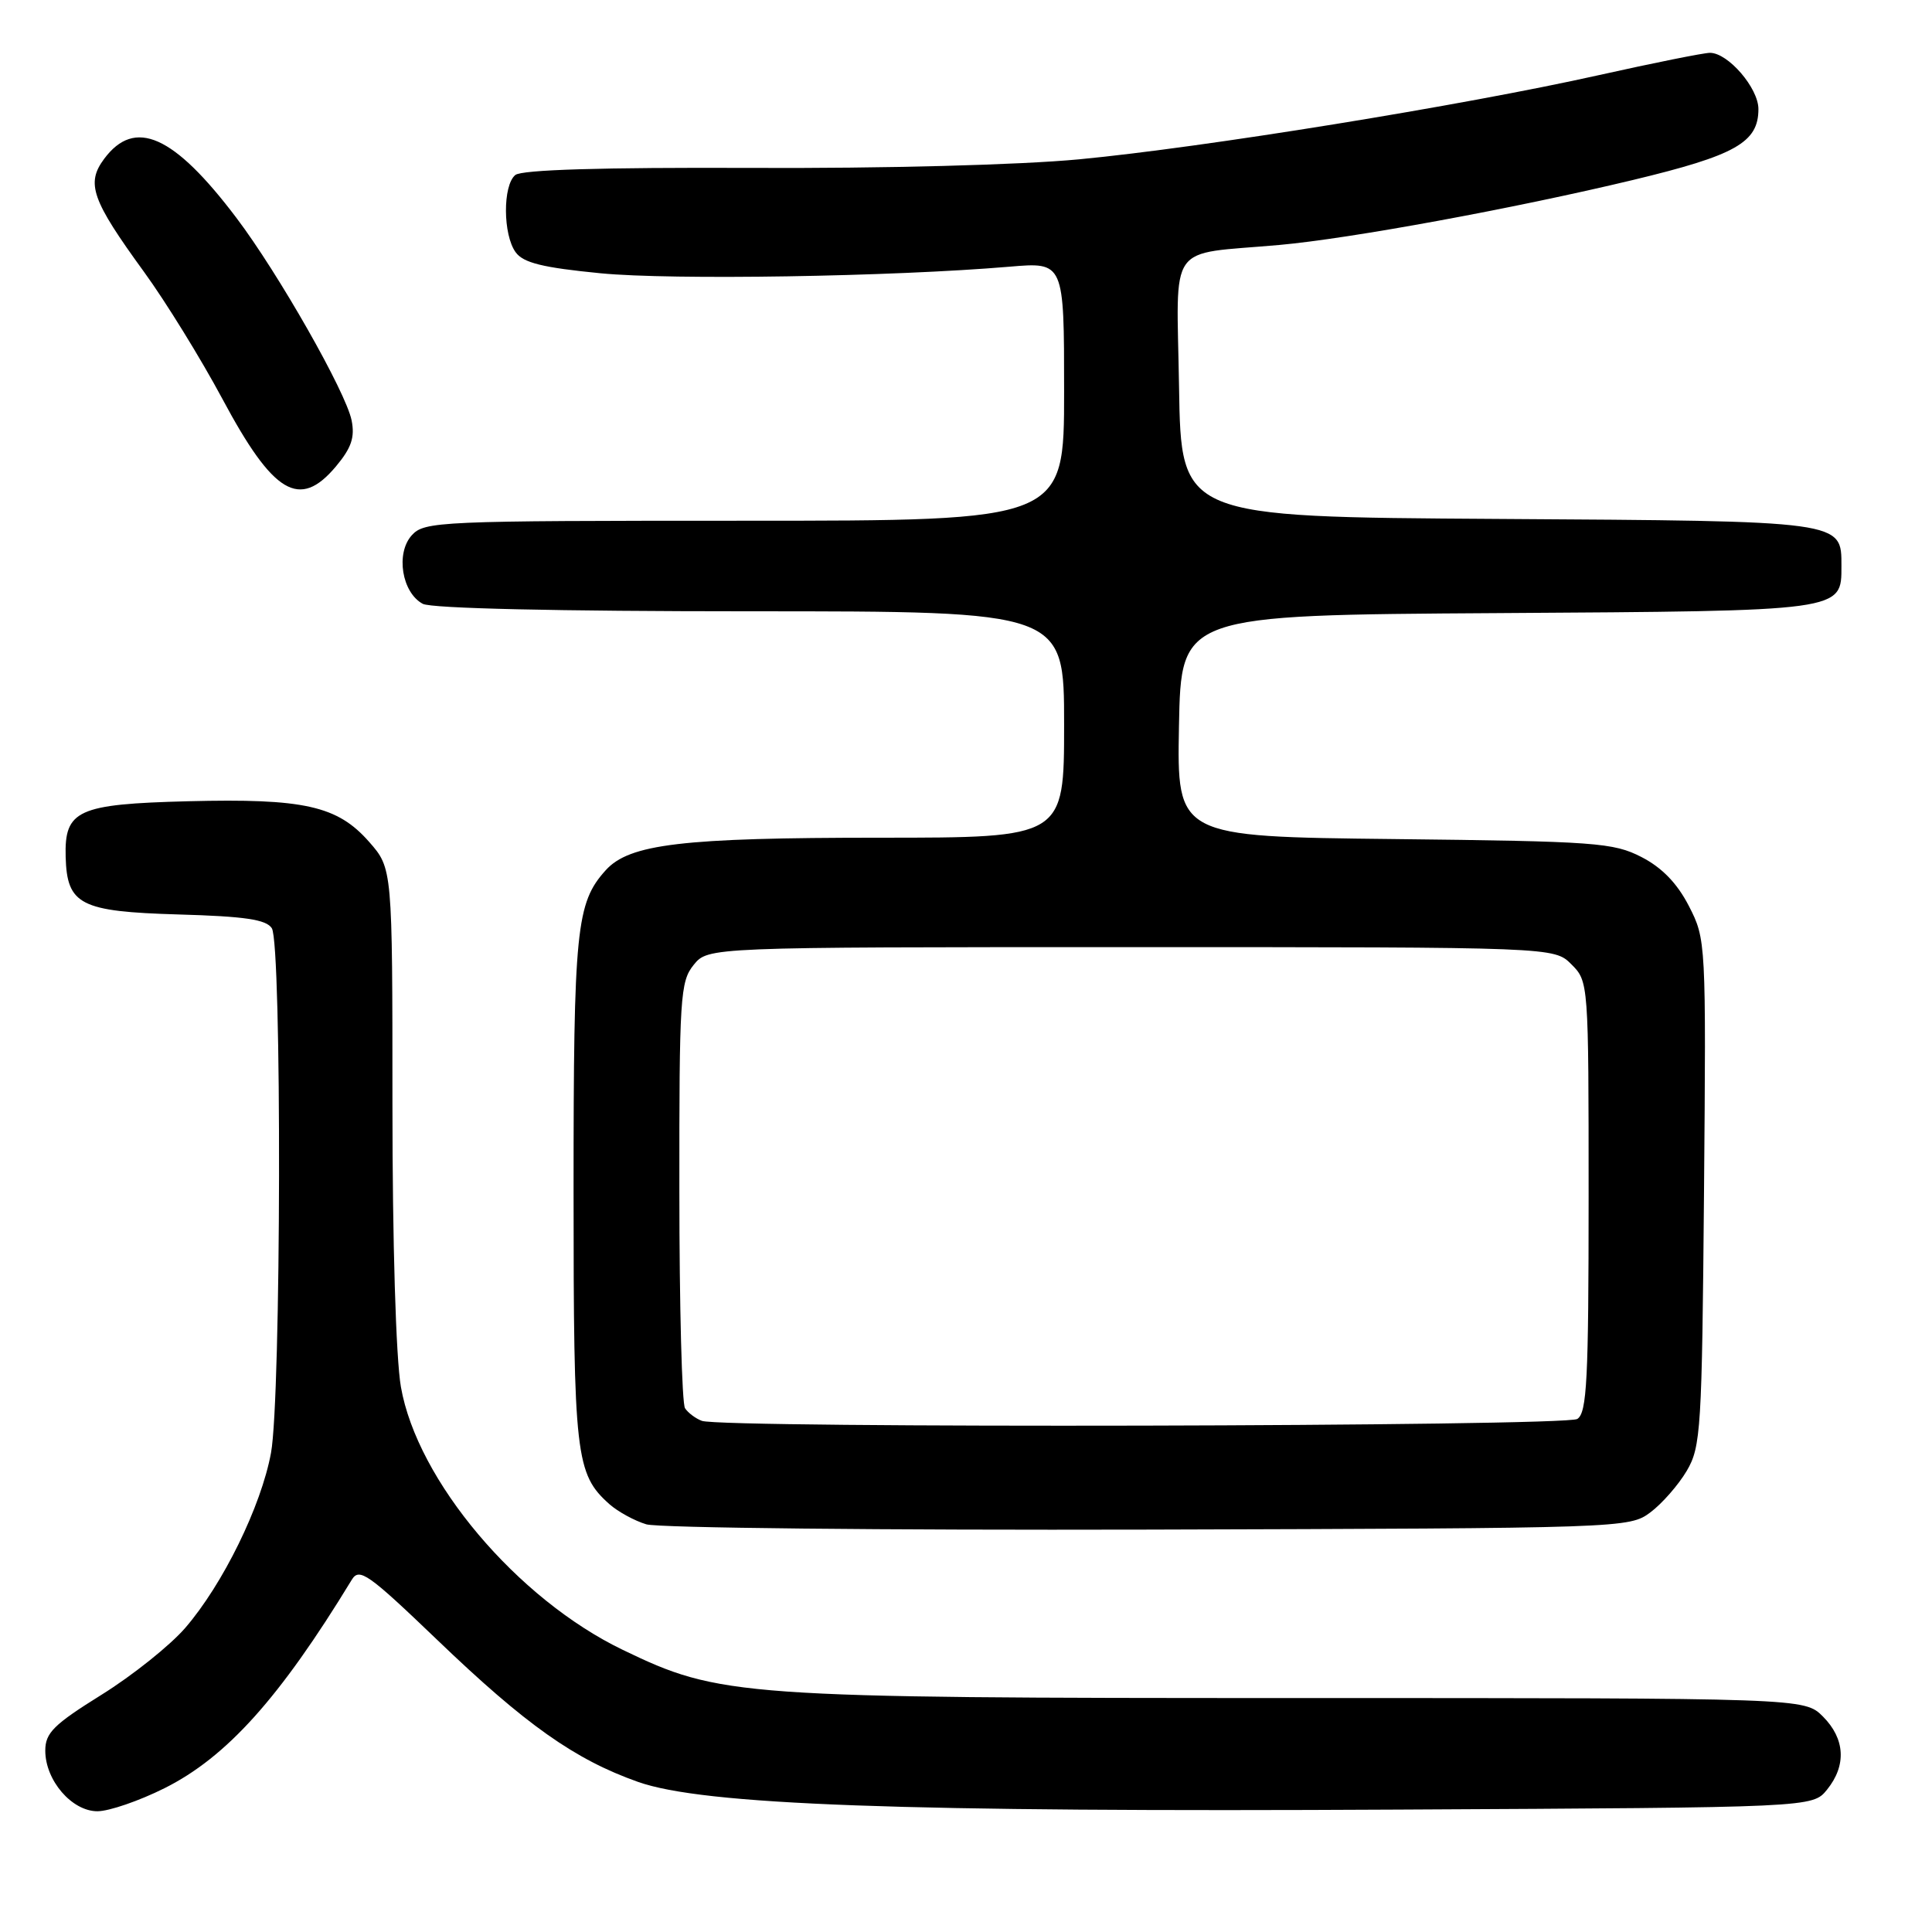 <?xml version="1.0" encoding="UTF-8" standalone="no"?>
<!DOCTYPE svg PUBLIC "-//W3C//DTD SVG 1.1//EN" "http://www.w3.org/Graphics/SVG/1.1/DTD/svg11.dtd" >
<svg xmlns="http://www.w3.org/2000/svg" xmlns:xlink="http://www.w3.org/1999/xlink" version="1.1" viewBox="0 0 256 256">
 <g >
 <path fill="currentColor"
d=" M 21.79 236.95 C 30.03 232.83 37.06 225.01 46.61 209.33 C 47.61 207.69 48.76 208.50 57.91 217.27 C 69.66 228.55 76.17 233.15 84.54 236.11 C 93.19 239.17 119.30 240.13 185.34 239.78 C 240.18 239.50 240.18 239.50 242.09 237.14 C 244.69 233.93 244.49 230.40 241.55 227.45 C 239.09 225.00 239.09 225.00 172.13 225.00 C 97.75 225.00 95.41 224.83 82.53 218.62 C 68.52 211.87 55.28 196.18 53.12 183.76 C 52.46 179.95 52.00 164.67 52.00 146.20 C 52.00 115.07 52.00 115.07 48.91 111.55 C 44.71 106.77 40.29 105.78 24.89 106.17 C 10.27 106.55 8.53 107.34 8.70 113.55 C 8.88 119.89 10.64 120.79 23.62 121.17 C 32.45 121.42 35.29 121.84 36.02 123.00 C 37.36 125.12 37.26 185.20 35.91 192.51 C 34.61 199.58 29.53 209.93 24.55 215.70 C 22.56 218.01 17.57 222.00 13.46 224.56 C 7.10 228.52 6.00 229.62 6.00 231.97 C 6.00 235.91 9.52 240.00 12.91 240.00 C 14.44 240.00 18.43 238.63 21.79 236.95 Z  M 218.68 200.40 C 220.23 199.24 222.40 196.76 223.50 194.90 C 225.38 191.71 225.52 189.41 225.79 158.00 C 226.07 124.80 226.05 124.46 223.79 120.06 C 222.23 117.03 220.22 114.96 217.50 113.56 C 213.78 111.65 211.45 111.48 184.72 111.18 C 155.95 110.86 155.95 110.86 156.22 96.18 C 156.50 81.50 156.50 81.50 198.43 81.24 C 244.42 80.95 244.00 81.01 244.00 75.00 C 244.00 68.99 244.42 69.05 198.43 68.76 C 156.50 68.50 156.50 68.50 156.23 51.30 C 155.92 31.75 154.47 33.80 169.50 32.46 C 178.90 31.62 200.61 27.63 216.37 23.85 C 229.98 20.58 233.00 18.88 233.00 14.45 C 233.00 11.67 228.98 7.00 226.58 7.00 C 225.76 7.00 219.10 8.34 211.79 9.97 C 193.73 14.00 159.43 19.55 143.00 21.11 C 135.05 21.86 117.17 22.33 99.53 22.25 C 79.73 22.17 69.12 22.49 68.28 23.19 C 66.60 24.57 66.64 31.12 68.33 33.43 C 69.35 34.83 71.90 35.46 79.58 36.21 C 89.02 37.13 118.18 36.66 133.75 35.34 C 141.00 34.72 141.00 34.72 141.00 51.86 C 141.00 69.00 141.00 69.00 98.65 69.00 C 58.07 69.00 56.24 69.08 54.56 70.93 C 52.41 73.31 53.24 78.52 56.02 80.01 C 57.16 80.62 73.87 81.00 99.43 81.00 C 141.00 81.00 141.00 81.00 141.00 96.00 C 141.00 111.00 141.00 111.00 116.55 111.00 C 90.39 111.00 83.40 111.83 80.26 115.31 C 76.35 119.64 76.00 123.08 76.00 157.68 C 76.00 192.96 76.27 195.31 80.75 199.31 C 81.87 200.30 84.07 201.51 85.64 201.98 C 87.21 202.46 117.15 202.77 152.18 202.68 C 215.21 202.50 215.88 202.48 218.68 200.40 Z  M 44.50 61.82 C 46.56 59.36 47.04 57.96 46.59 55.70 C 45.84 51.96 36.89 36.22 31.32 28.86 C 23.02 17.88 17.86 15.59 13.80 21.05 C 11.38 24.31 12.14 26.48 19.10 36.05 C 21.95 39.97 26.61 47.52 29.46 52.84 C 36.22 65.48 39.68 67.55 44.50 61.82 Z  M 93.00 188.27 C 92.17 187.96 91.17 187.21 90.77 186.60 C 90.36 186.00 90.02 173.06 90.02 157.86 C 90.00 132.13 90.13 130.06 91.91 127.86 C 93.82 125.50 93.82 125.50 149.88 125.50 C 205.94 125.50 205.94 125.50 208.22 127.78 C 210.49 130.04 210.50 130.23 210.50 158.56 C 210.50 182.82 210.28 187.21 209.00 188.02 C 207.40 189.03 95.64 189.28 93.00 188.27 Z "/>
</g>
</svg>